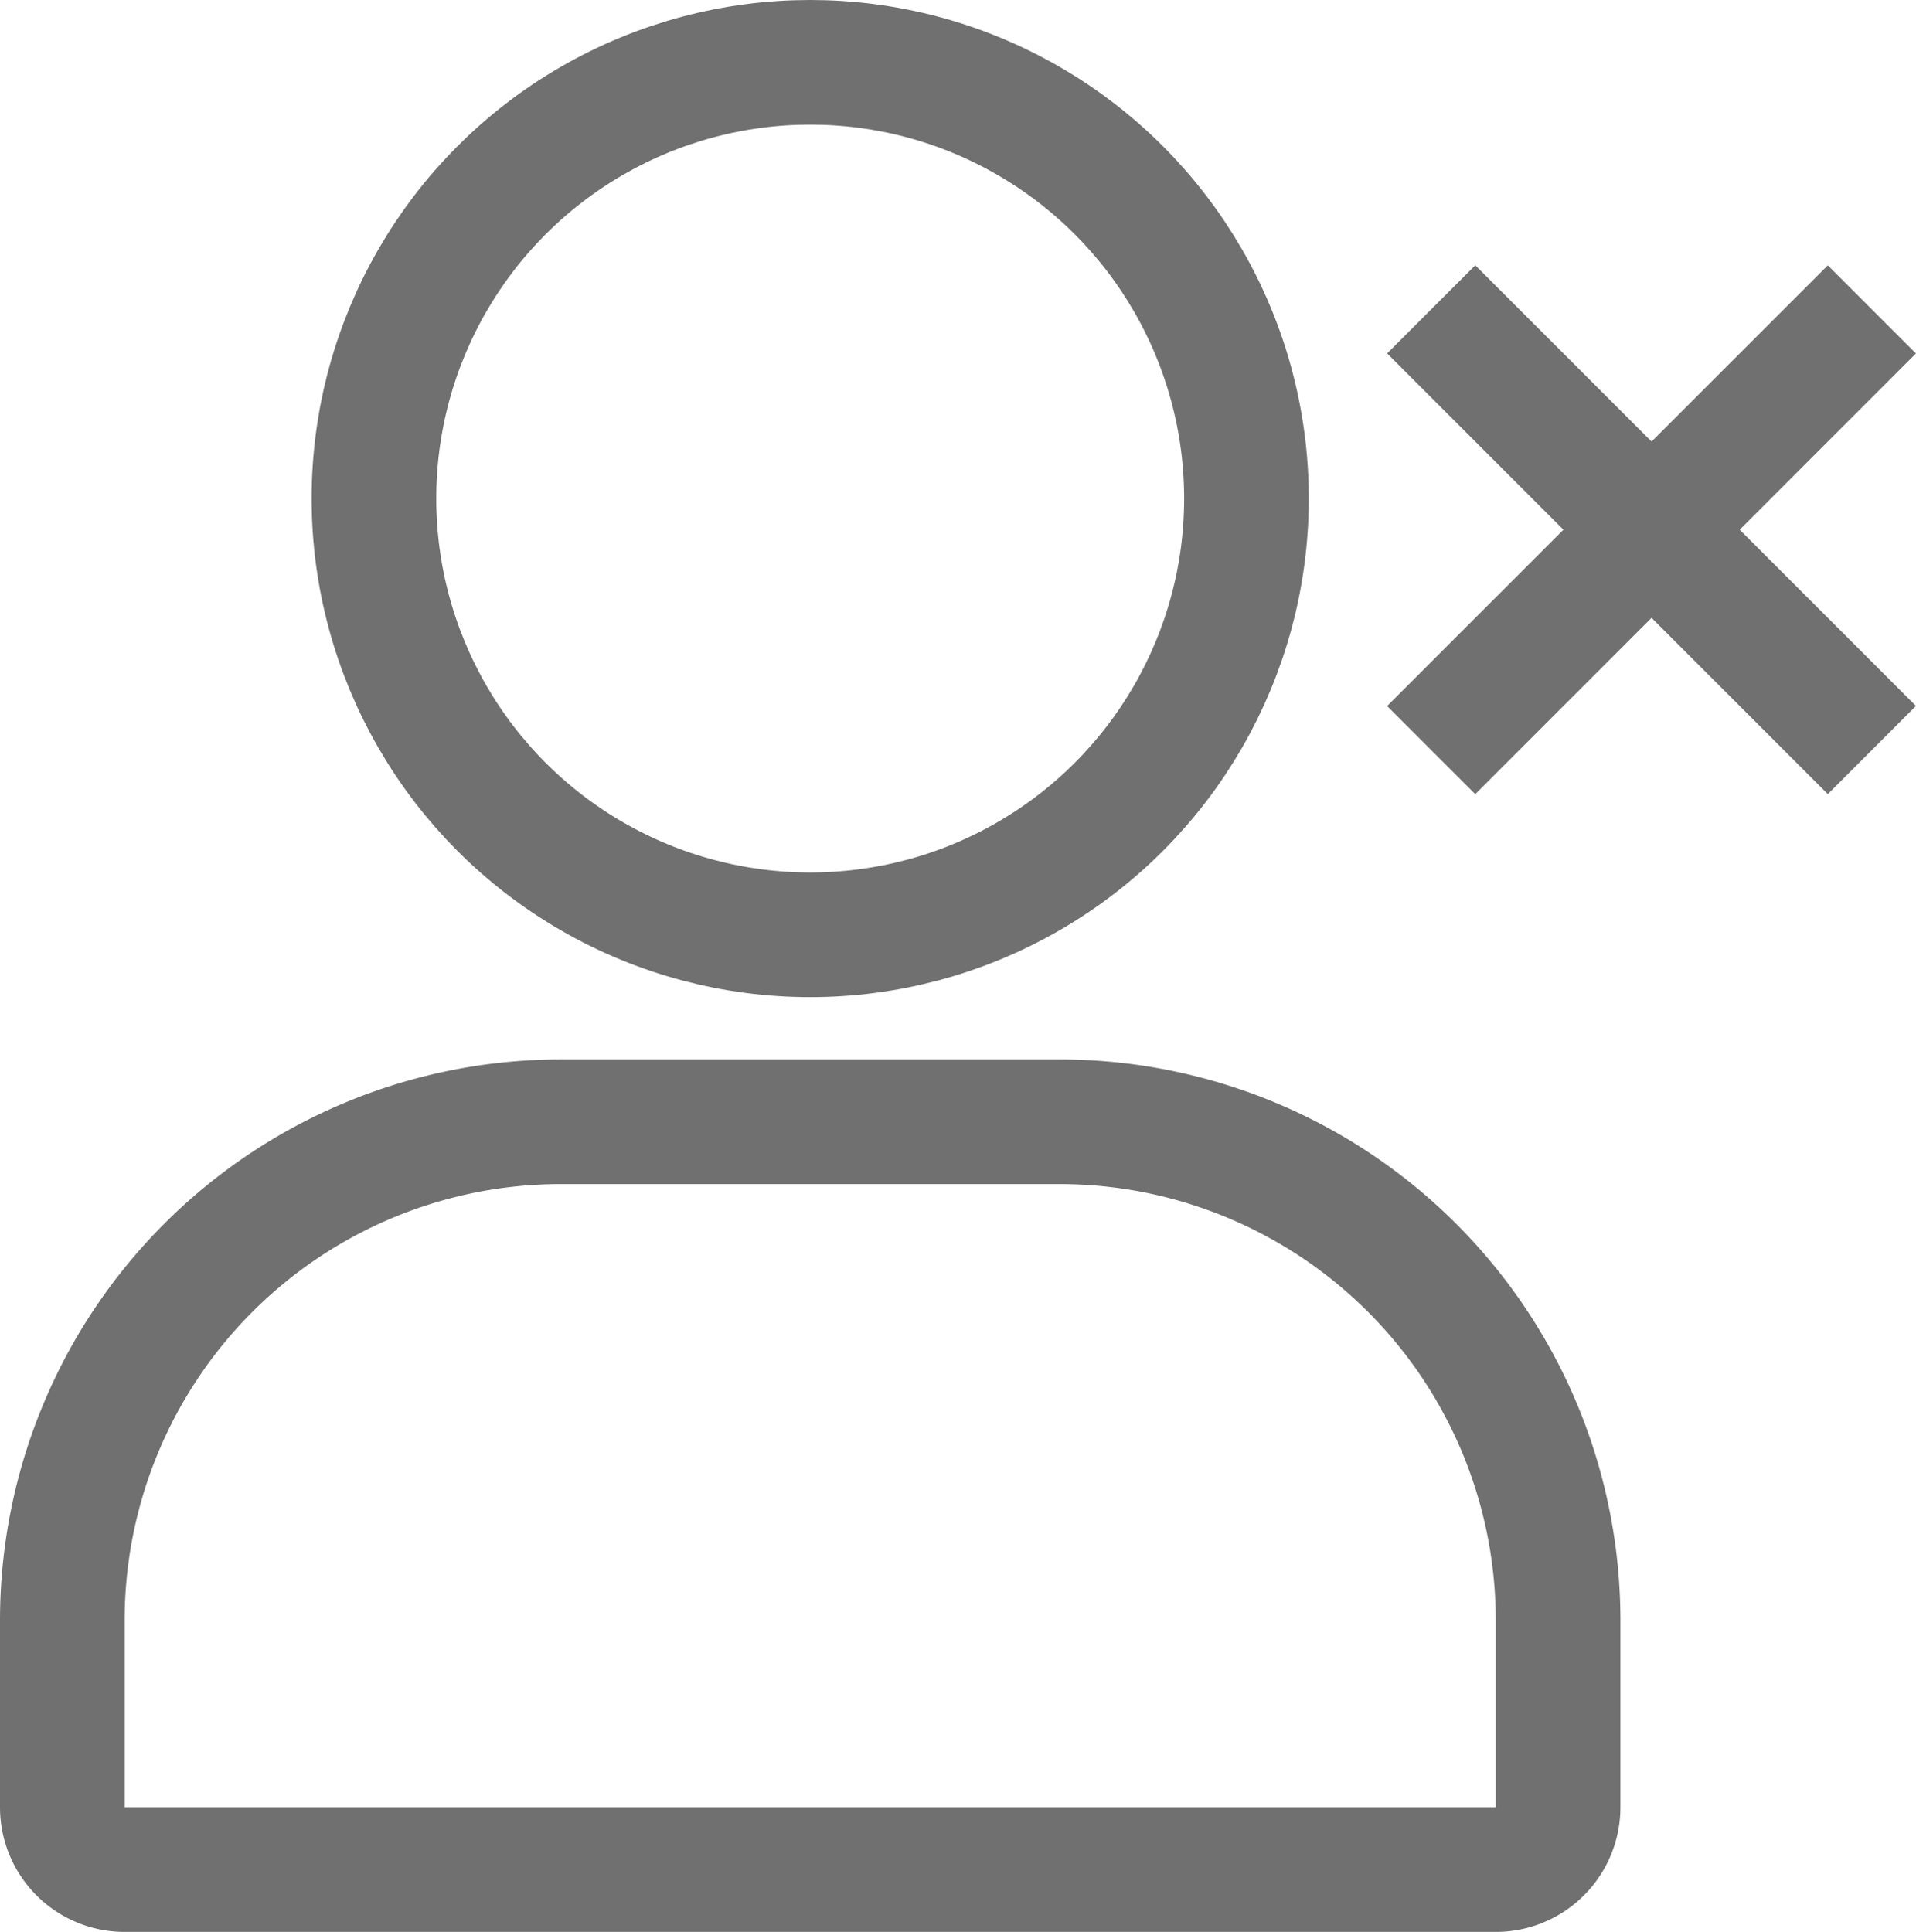 <svg id="Component_51_2" data-name="Component 51 – 2" xmlns="http://www.w3.org/2000/svg" width="30.743" height="31" viewBox="0 0 30.743 31">
  <g id="Ellipse_22" data-name="Ellipse 22" transform="translate(5)" fill="none" stroke="#707070" stroke-width="2">
    <circle cx="8" cy="8" r="8" stroke="none"/>
    <circle cx="8" cy="8" r="7" fill="none"/>
  </g>
  <g id="Rectangle_44" data-name="Rectangle 44" transform="translate(0 17)" fill="none" stroke="#707070" stroke-width="2">
    <path d="M9,0h8a9,9,0,0,1,9,9v3a2,2,0,0,1-2,2H2a2,2,0,0,1-2-2V9A9,9,0,0,1,9,0Z" stroke="none"/>
    <path d="M9,1h8a8,8,0,0,1,8,8v3a1,1,0,0,1-1,1H2a1,1,0,0,1-1-1V9A8,8,0,0,1,9,1Z" fill="none"/>
  </g>
  <line id="Line_5" data-name="Line 5" x2="10" transform="translate(22.964 4.964) rotate(45)" fill="none" stroke="#707070" stroke-width="2"/>
  <line id="Line_6" data-name="Line 6" x2="10" transform="translate(22.964 12.036) rotate(-45)" fill="none" stroke="#707070" stroke-width="2"/>
</svg>
